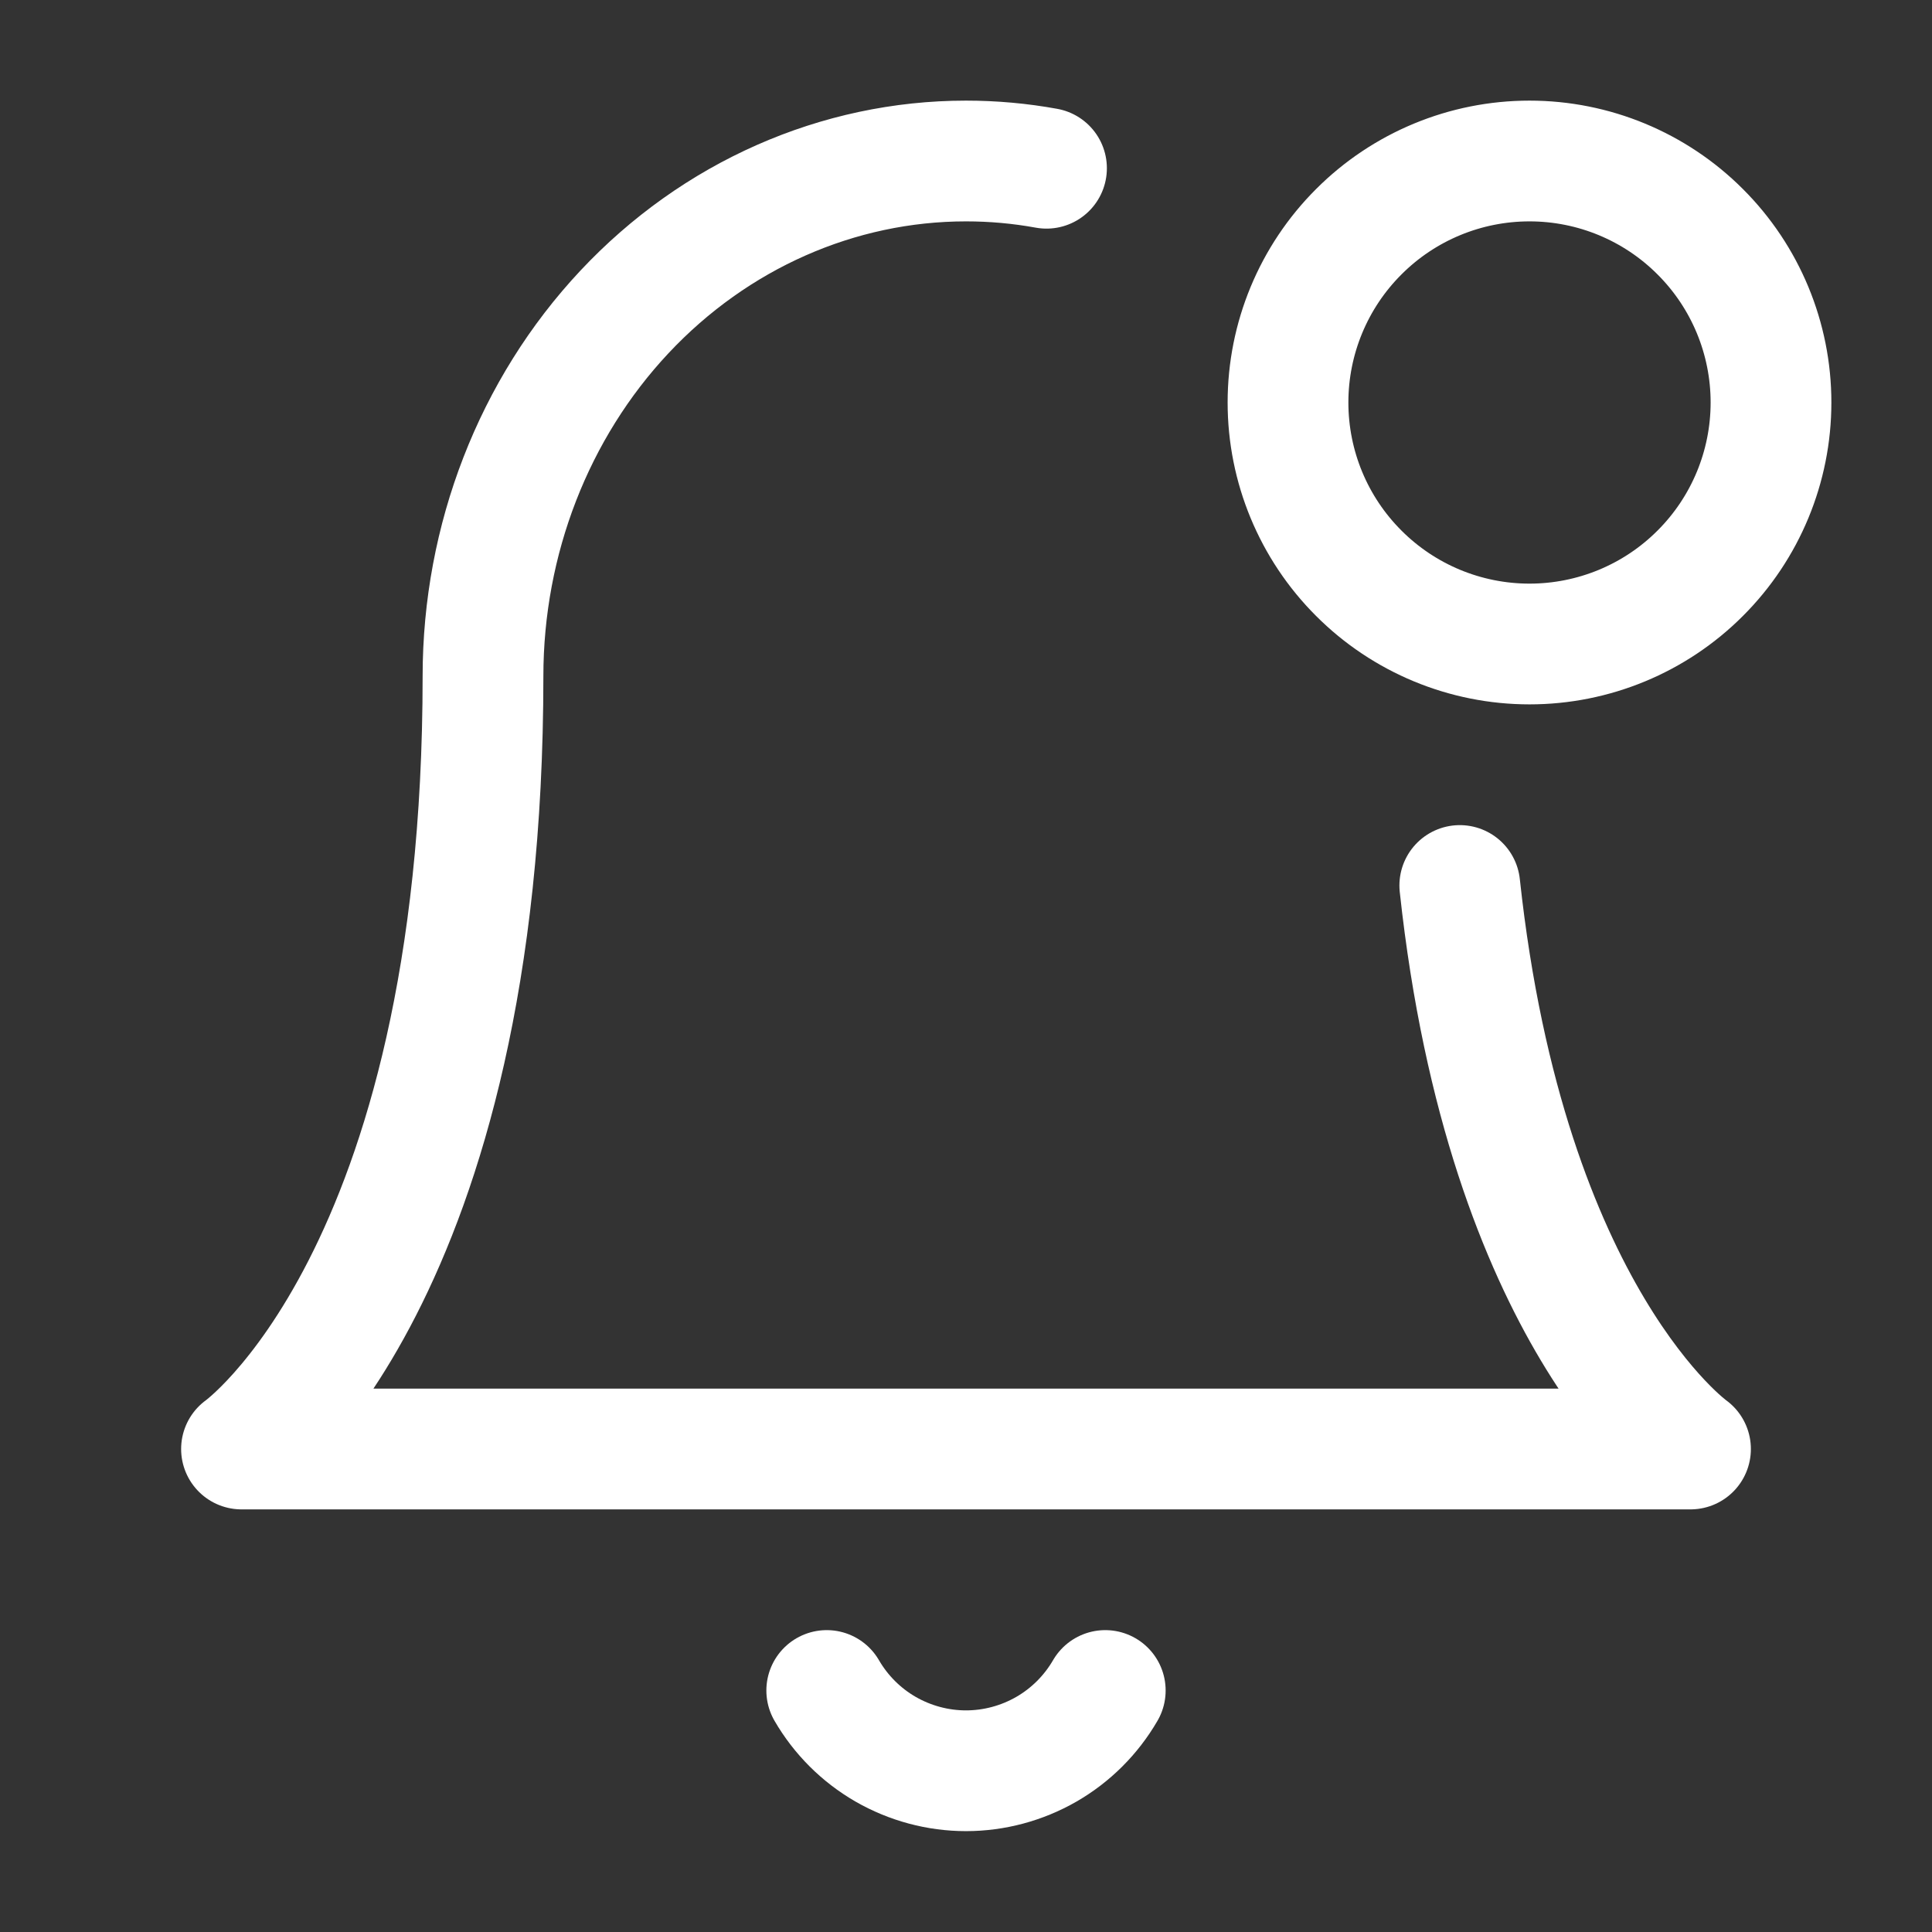 <svg width="24" height="24" viewBox="0 0 24 24" fill="none" xmlns="http://www.w3.org/2000/svg">
<rect x="0" y="0" width="24" height="24" fill="#333333" stroke="none"/>
<path d="M18.134 11C18.715 16.375 21 18 21 18H3C3 18 6 15.867 6 8.4C6 6.703 6.632 5.075 7.757 3.875C8.882 2.675 10.41 2 12 2C12.338 2 12.671 2.03 13 2.09M13.73 21C13.554 21.303 13.302 21.555 12.998 21.73C12.695 21.904 12.35 21.997 12 21.997C11.65 21.997 11.305 21.904 11.002 21.73C10.698 21.555 10.446 21.303 10.27 21M19 8C19.796 8 20.559 7.684 21.121 7.121C21.684 6.559 22 5.796 22 5C22 4.204 21.684 3.441 21.121 2.879C20.559 2.316 19.796 2 19 2C18.204 2 17.441 2.316 16.879 2.879C16.316 3.441 16 4.204 16 5C16 5.796 16.316 6.559 16.879 7.121C17.441 7.684 18.204 8 19 8Z" stroke="white" stroke-width="1.5" stroke-linecap="round" stroke-linejoin="round"/>
</svg>
